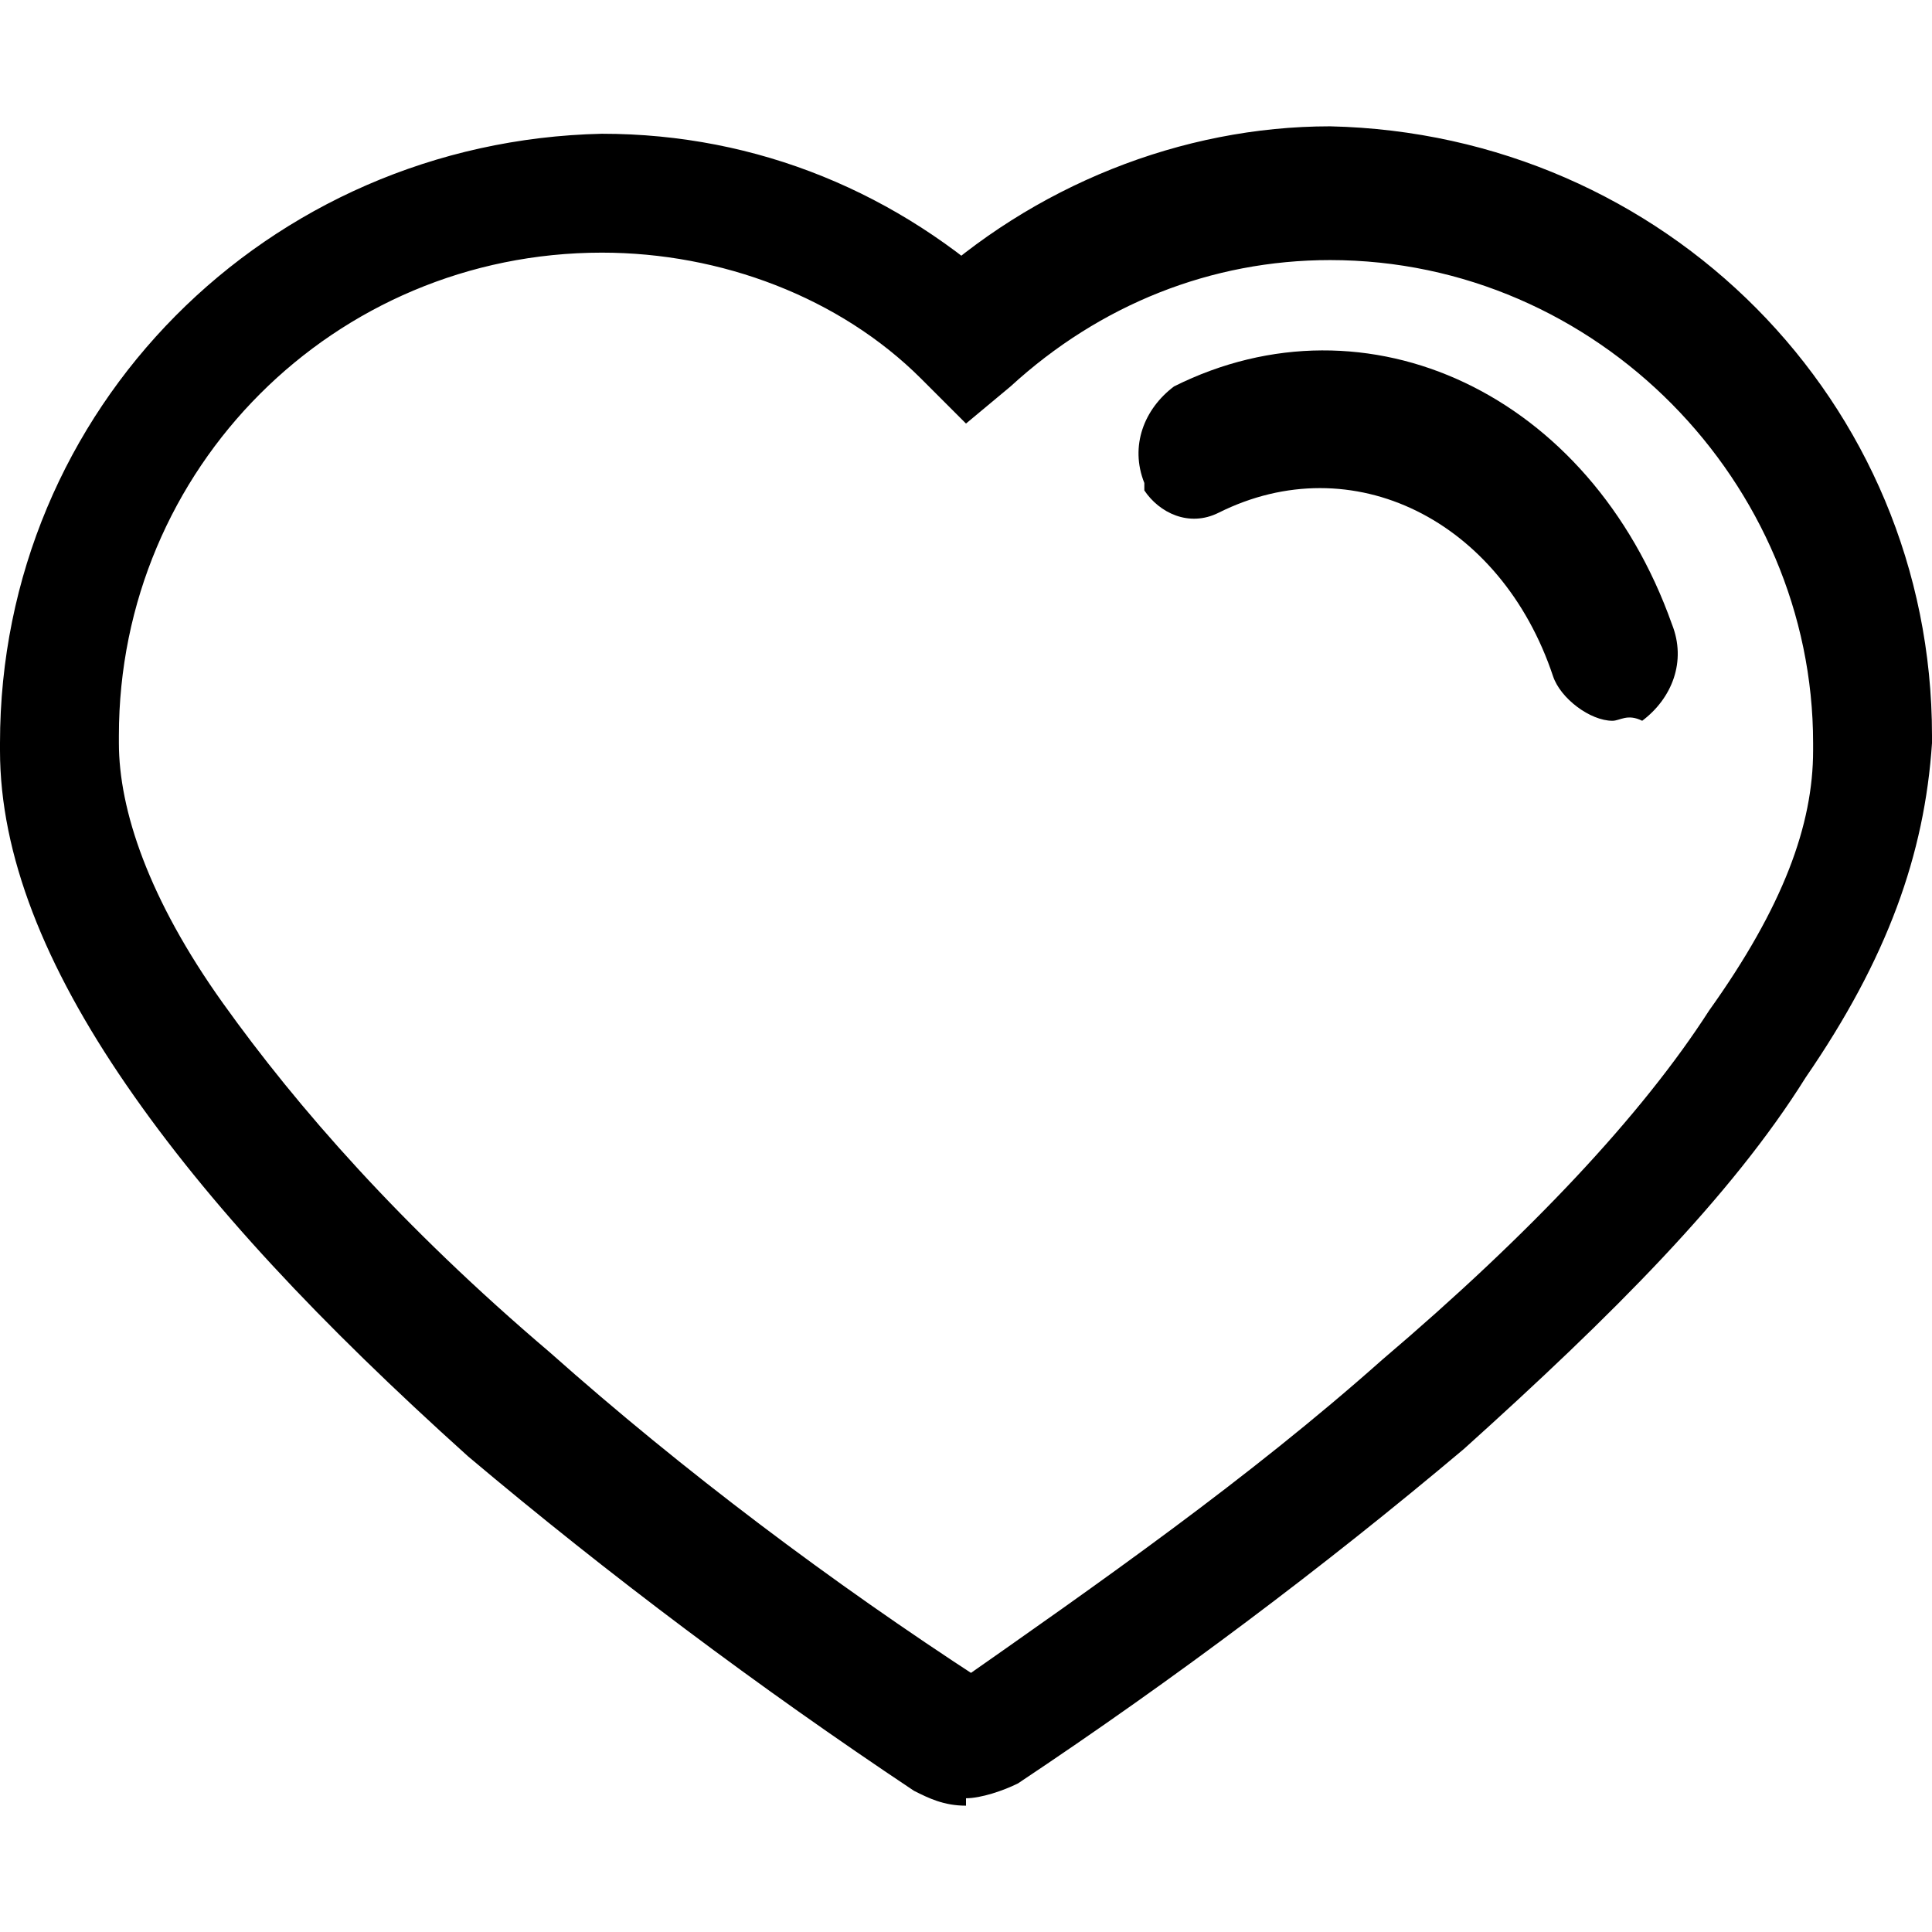<?xml version="1.0" encoding="utf-8"?>
<!-- Generator: Adobe Illustrator 26.0.2, SVG Export Plug-In . SVG Version: 6.00 Build 0)  -->
<svg version="1.1" id="benu-icon-heart-favorites" xmlns="http://www.w3.org/2000/svg" xmlns:xlink="http://www.w3.org/1999/xlink" x="0px" y="0px"
	 viewBox="0 0 26 26" style="enable-background:new 0 0 26 26;" xml:space="preserve">
	<g>
		<path class="svg-primary" d="M13,23.4l0-0.8l0,0.3l0.2-0.3L13,22.6l0,0.3l0.2-0.3l-0.4,0.7l0.4-0.7c-2-1.3-4-2.8-5.8-4.4l0,0
			c-2-1.7-3.4-3.3-4.4-4.7c-1-1.4-1.4-2.6-1.4-3.5v0l0,0l0-0.1c0-3.6,2.9-6.5,6.5-6.5l0-0.8l0,0.8l0,0c1.6,0,3.2,0.6,4.3,1.7L13,5.7
			l0.6-0.5c1.2-1.1,2.7-1.7,4.3-1.7l0,0l0-0.8l0,0.8c3.6,0,6.5,3,6.5,6.5l0,0.1l0,0v0c0,1-0.4,2.1-1.4,3.5c-0.9,1.4-2.4,3-4.4,4.7
			l0,0c-1.8,1.6-3.8,3-5.8,4.4l0.4,0.7l-0.4-0.7l0.2,0.3l0-0.3l-0.2,0.1l0.2,0.3l0-0.3l0,0L13,23.4l0,0.8c0.2,0,0.5-0.1,0.7-0.2l0,0
			l0,0c2.1-1.4,4.1-2.9,6-4.5l0,0l0,0c2-1.8,3.6-3.4,4.6-5c1.1-1.6,1.6-3,1.7-4.5h-0.8l0.8,0l0-0.1c0-4.5-3.6-8.1-8.1-8.2l0,0l0,0
			l0,0c-2,0-4,0.8-5.5,2.2L13,4.6L13.6,4c-1.5-1.4-3.4-2.2-5.5-2.2l0,0l0,0l0,0C3.6,1.9,0,5.5,0,10l0,0.1l0.8,0H0
			c0,1.4,0.6,2.9,1.7,4.5c1.1,1.6,2.6,3.2,4.6,5l0,0l0,0c1.9,1.6,3.9,3.1,6,4.5l0,0l0,0c0.2,0.1,0.4,0.2,0.7,0.2h0l0,0L13,23.4z"/>
		<path id="Tracé_15" class="svg-fill-primary-light" d="M21.7,9.7c-0.3,0-0.7-0.3-0.8-0.6C20.2,7,18.2,6,16.4,6.9c-0.4,0.2-0.8,0-1-0.3
			c0,0,0-0.1,0-0.1c-0.2-0.5,0-1,0.4-1.3l0,0c2.6-1.3,5.6,0.1,6.7,3.2c0.2,0.5,0,1-0.4,1.3C21.9,9.6,21.8,9.7,21.7,9.7L21.7,9.7z"/>
	</g>
</svg>
